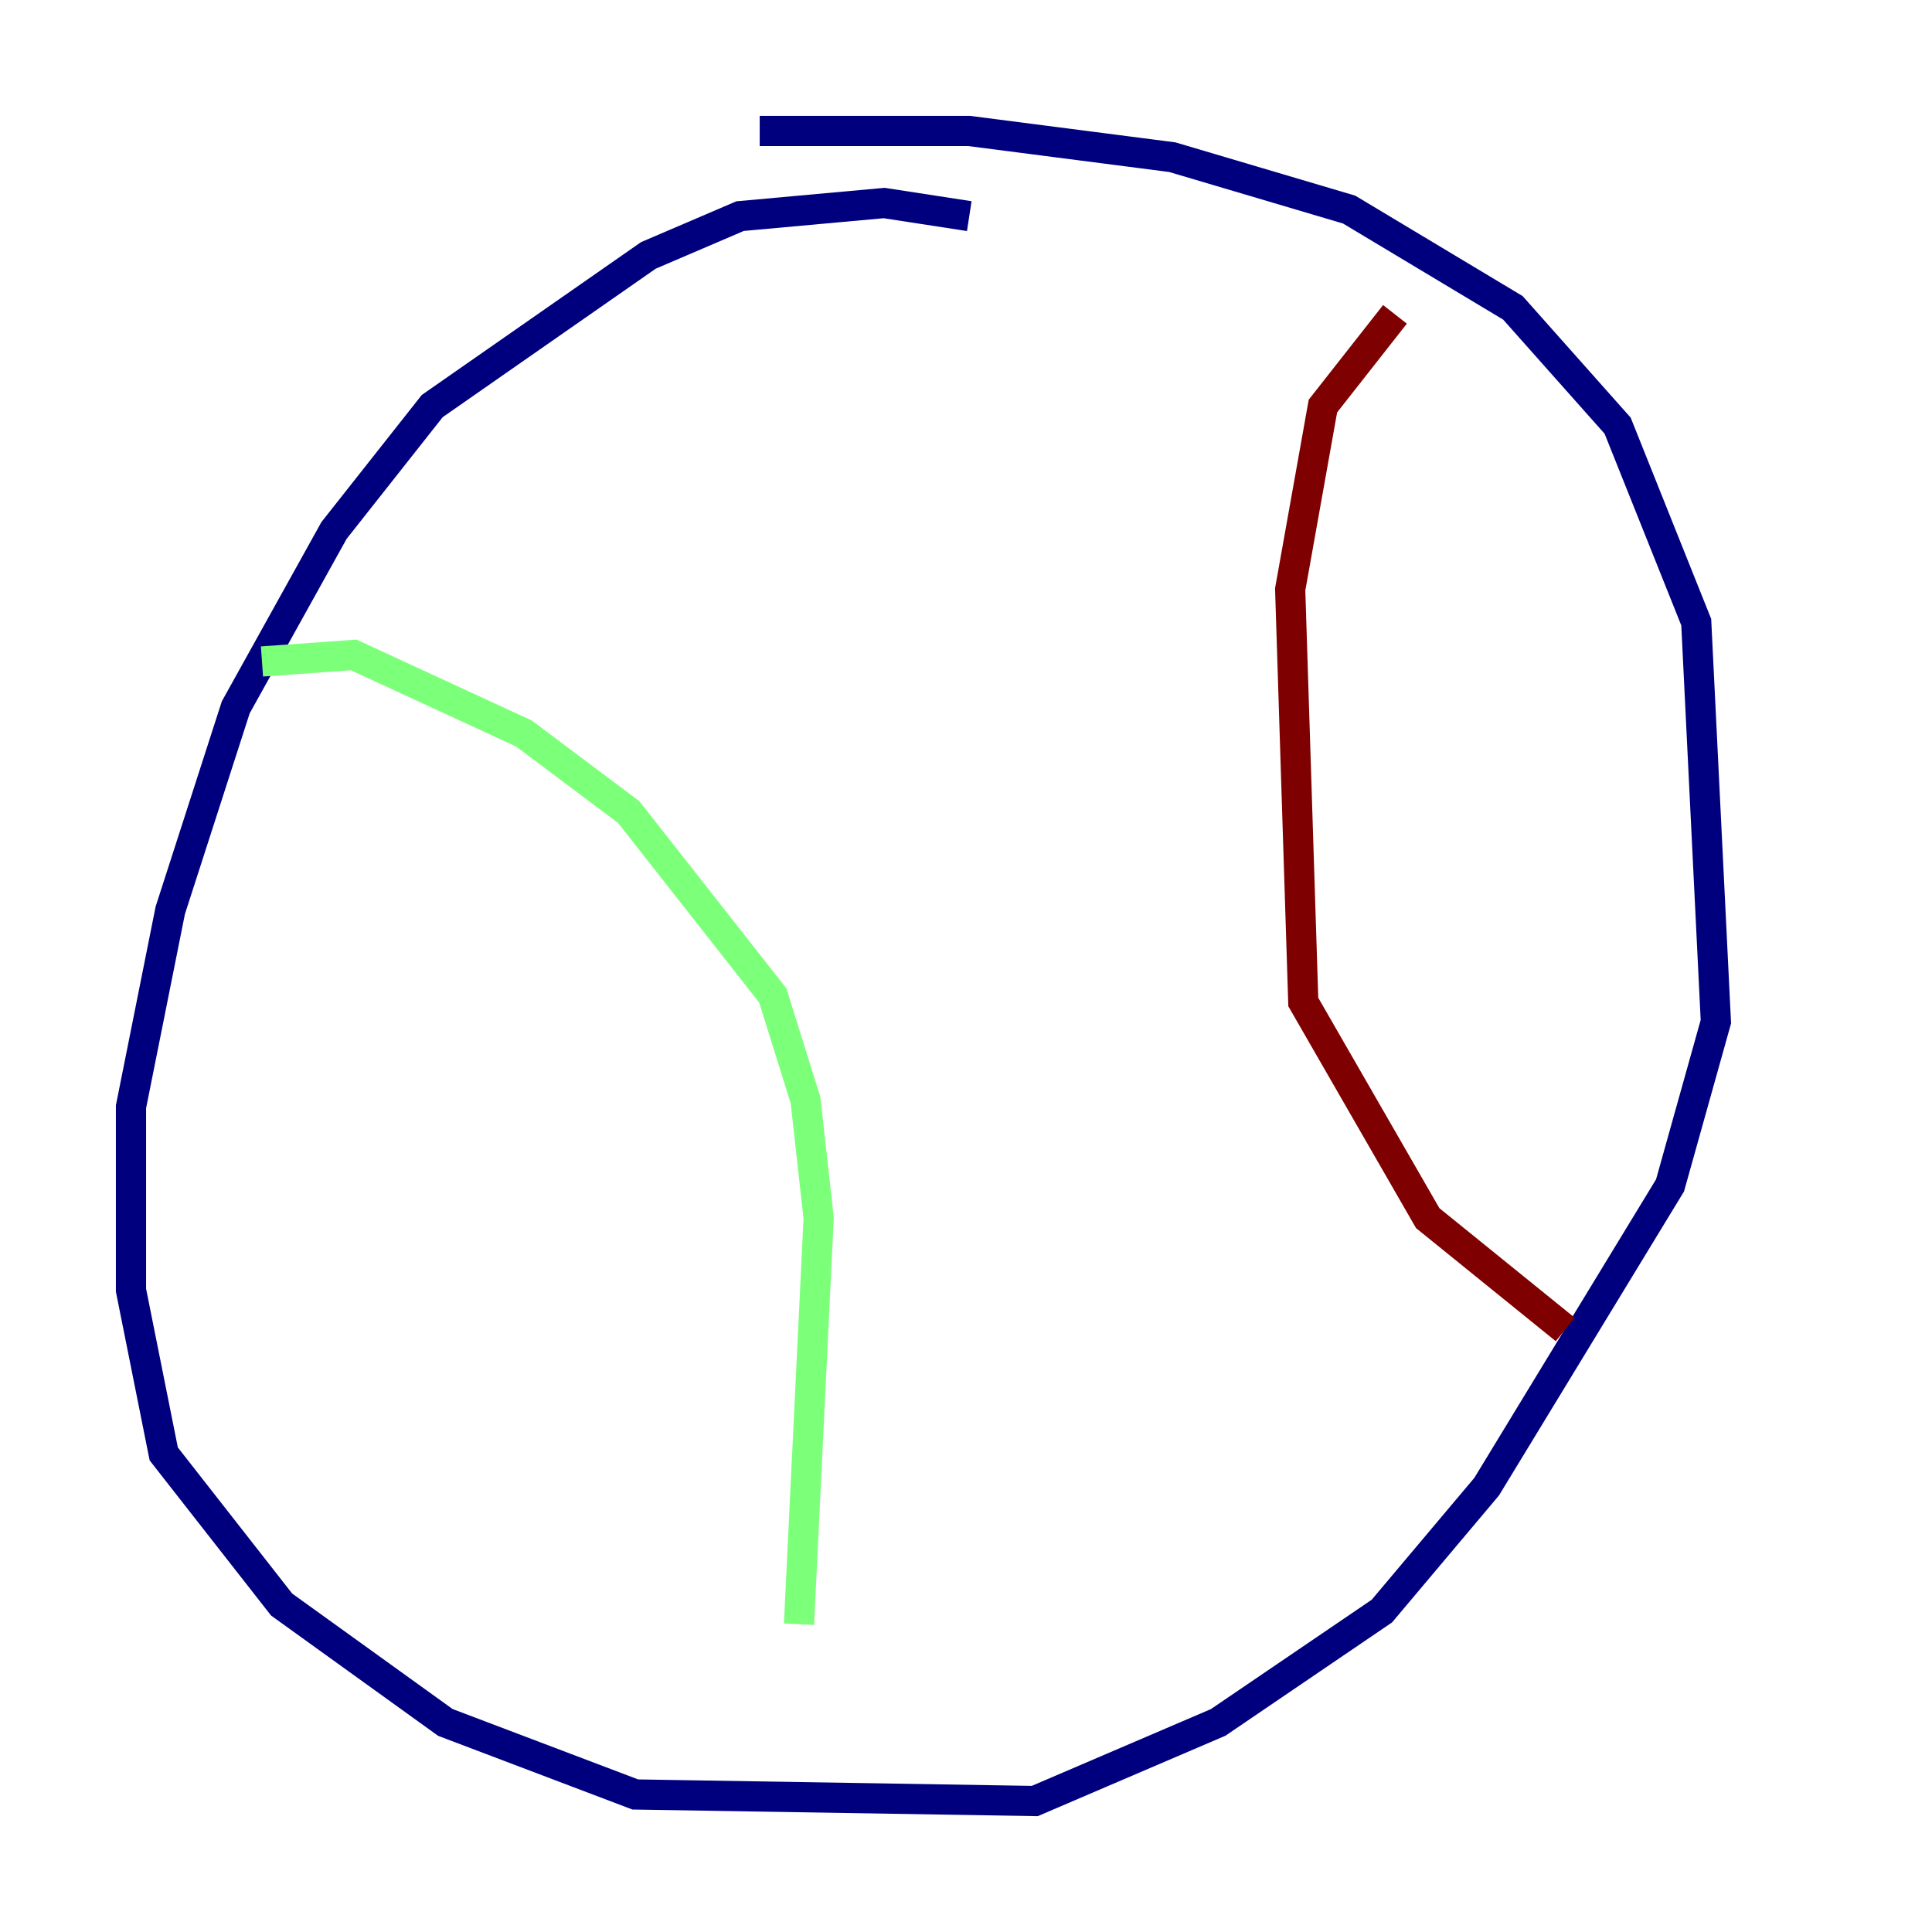 <?xml version="1.0" encoding="utf-8" ?>
<svg baseProfile="tiny" height="128" version="1.2" viewBox="0,0,128,128" width="128" xmlns="http://www.w3.org/2000/svg" xmlns:ev="http://www.w3.org/2001/xml-events" xmlns:xlink="http://www.w3.org/1999/xlink"><defs /><polyline fill="none" points="64.217,14.319 58.576,13.451 49.031,14.319 42.956,16.922 28.637,26.902 22.129,35.146 15.62,46.861 11.281,60.312 8.678,73.329 8.678,85.478 10.848,96.325 18.658,106.305 29.505,114.115 42.088,118.888 68.556,119.322 80.705,114.115 91.552,106.739 98.495,98.495 110.644,78.536 113.681,67.688 112.38,41.22 107.173,28.203 100.231,20.393 89.383,13.885 77.668,10.414 64.217,8.678 50.332,8.678" stroke="#00007f" stroke-width="2" /><polyline fill="none" points="17.356,43.824 23.43,43.39 34.712,48.597 41.654,53.803 51.2,65.953 53.37,72.895 54.237,80.705 52.936,107.607" stroke="#7cff79" stroke-width="2" /><polyline fill="none" points="92.42,20.827 87.647,26.902 85.478,39.051 86.346,66.386 94.59,80.705 103.702,88.081" stroke="#7f0000" stroke-width="2" /></svg>